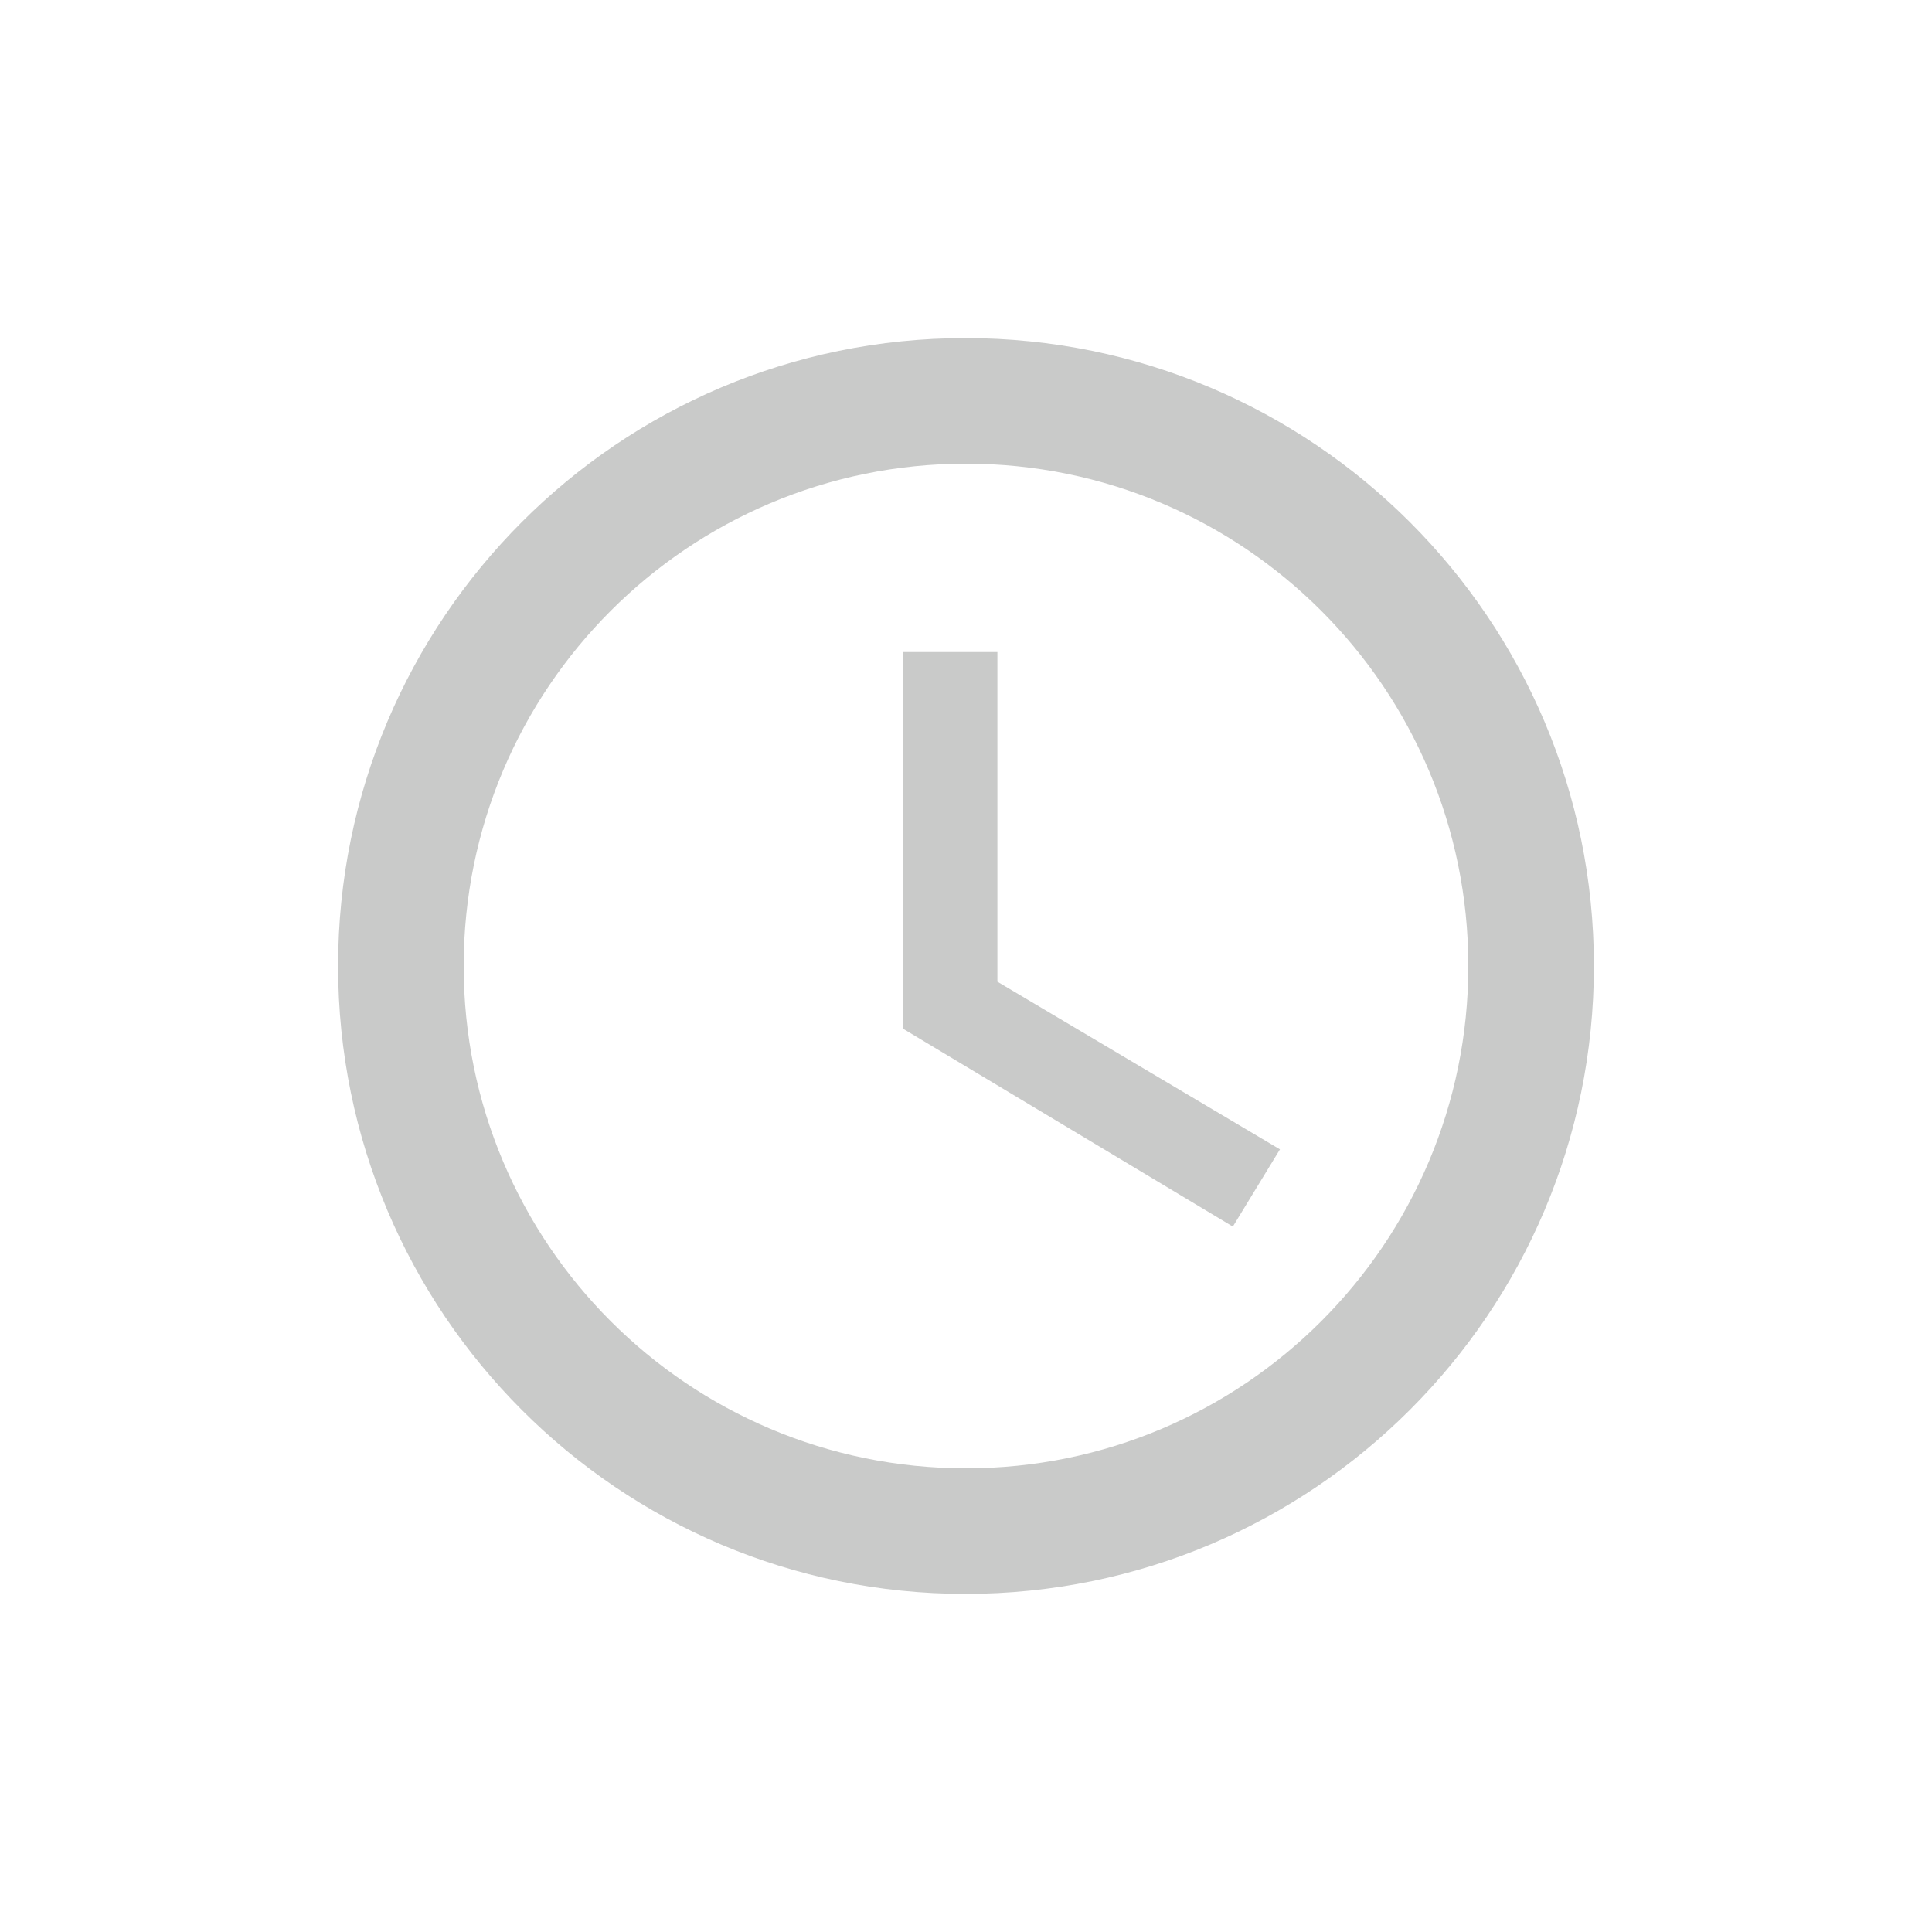 <svg width="32" height="32" viewBox="0 0 32 32" fill="none" xmlns="http://www.w3.org/2000/svg">
<path d="M15.99 5.6C10.249 5.6 5.6 10.259 5.6 16C5.6 21.741 10.249 26.4 15.99 26.4C21.741 26.4 26.4 21.741 26.4 16C26.4 10.259 21.741 5.6 15.99 5.6ZM16 24.32C11.403 24.32 7.68 20.597 7.68 16C7.68 11.403 11.403 7.68 16 7.68C20.597 7.68 24.32 11.403 24.32 16C24.32 20.597 20.597 24.32 16 24.32ZM16.52 10.8H14.96V17.04L20.42 20.316L21.2 19.037L16.52 16.26V10.8Z" fill="#C9CAC9"/>
</svg>
